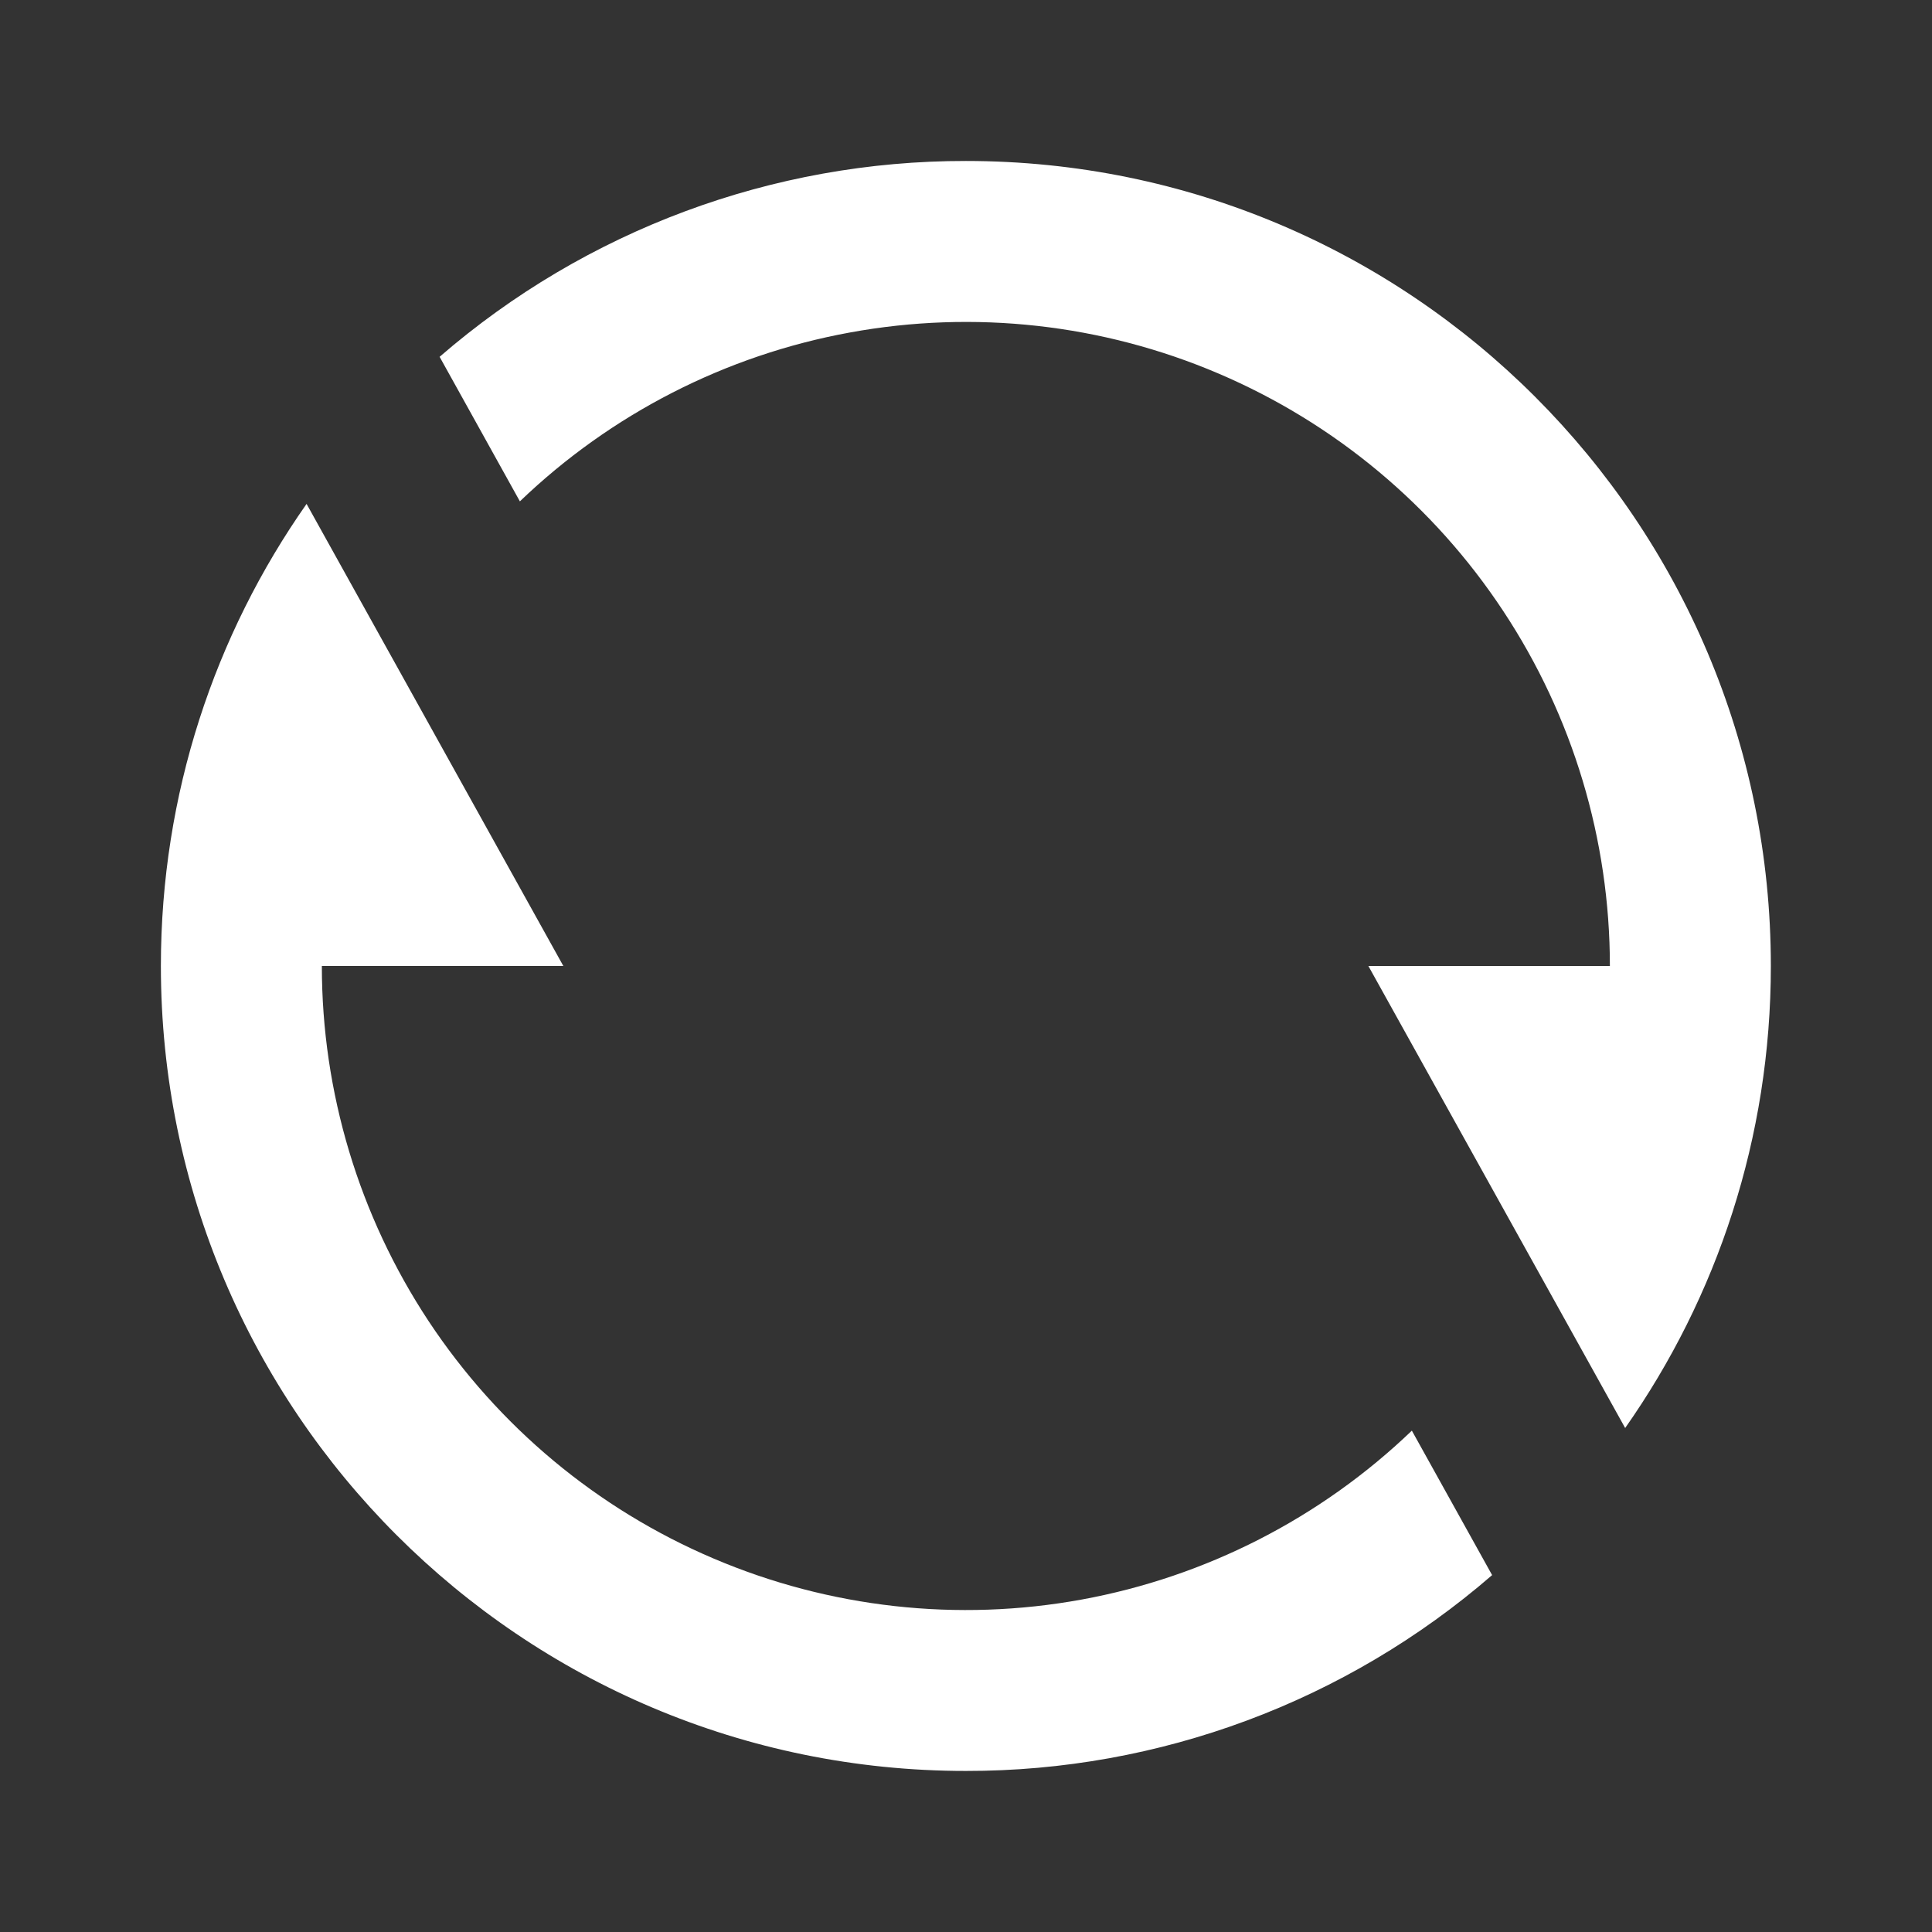 <svg width="22" height="22" viewBox="0 0 22 22" fill="none" xmlns="http://www.w3.org/2000/svg">
<rect x="0" y="0" width="22" height="22" fill="#333333" stroke="none"/>
<path d="M5.006 4.063C6.67 2.622 8.798 1.83 10.999 1.833C16.061 1.833 20.165 5.937 20.165 11C20.165 12.958 19.551 14.773 18.506 16.261L15.582 11H18.332C18.332 9.562 17.91 8.156 17.117 6.957C16.325 5.757 15.197 4.817 13.874 4.253C12.552 3.689 11.093 3.527 9.679 3.786C8.264 4.044 6.958 4.713 5.92 5.709L5.006 4.063ZM16.991 17.936C15.328 19.377 13.2 20.169 10.999 20.166C5.936 20.166 1.832 16.062 1.832 11C1.832 9.042 2.446 7.227 3.491 5.738L6.415 11H3.665C3.665 12.437 4.088 13.843 4.88 15.043C5.673 16.242 6.8 17.183 8.123 17.746C9.445 18.31 10.905 18.473 12.319 18.214C13.733 17.955 15.04 17.286 16.077 16.291L16.991 17.936Z" fill="white"/>
</svg>
